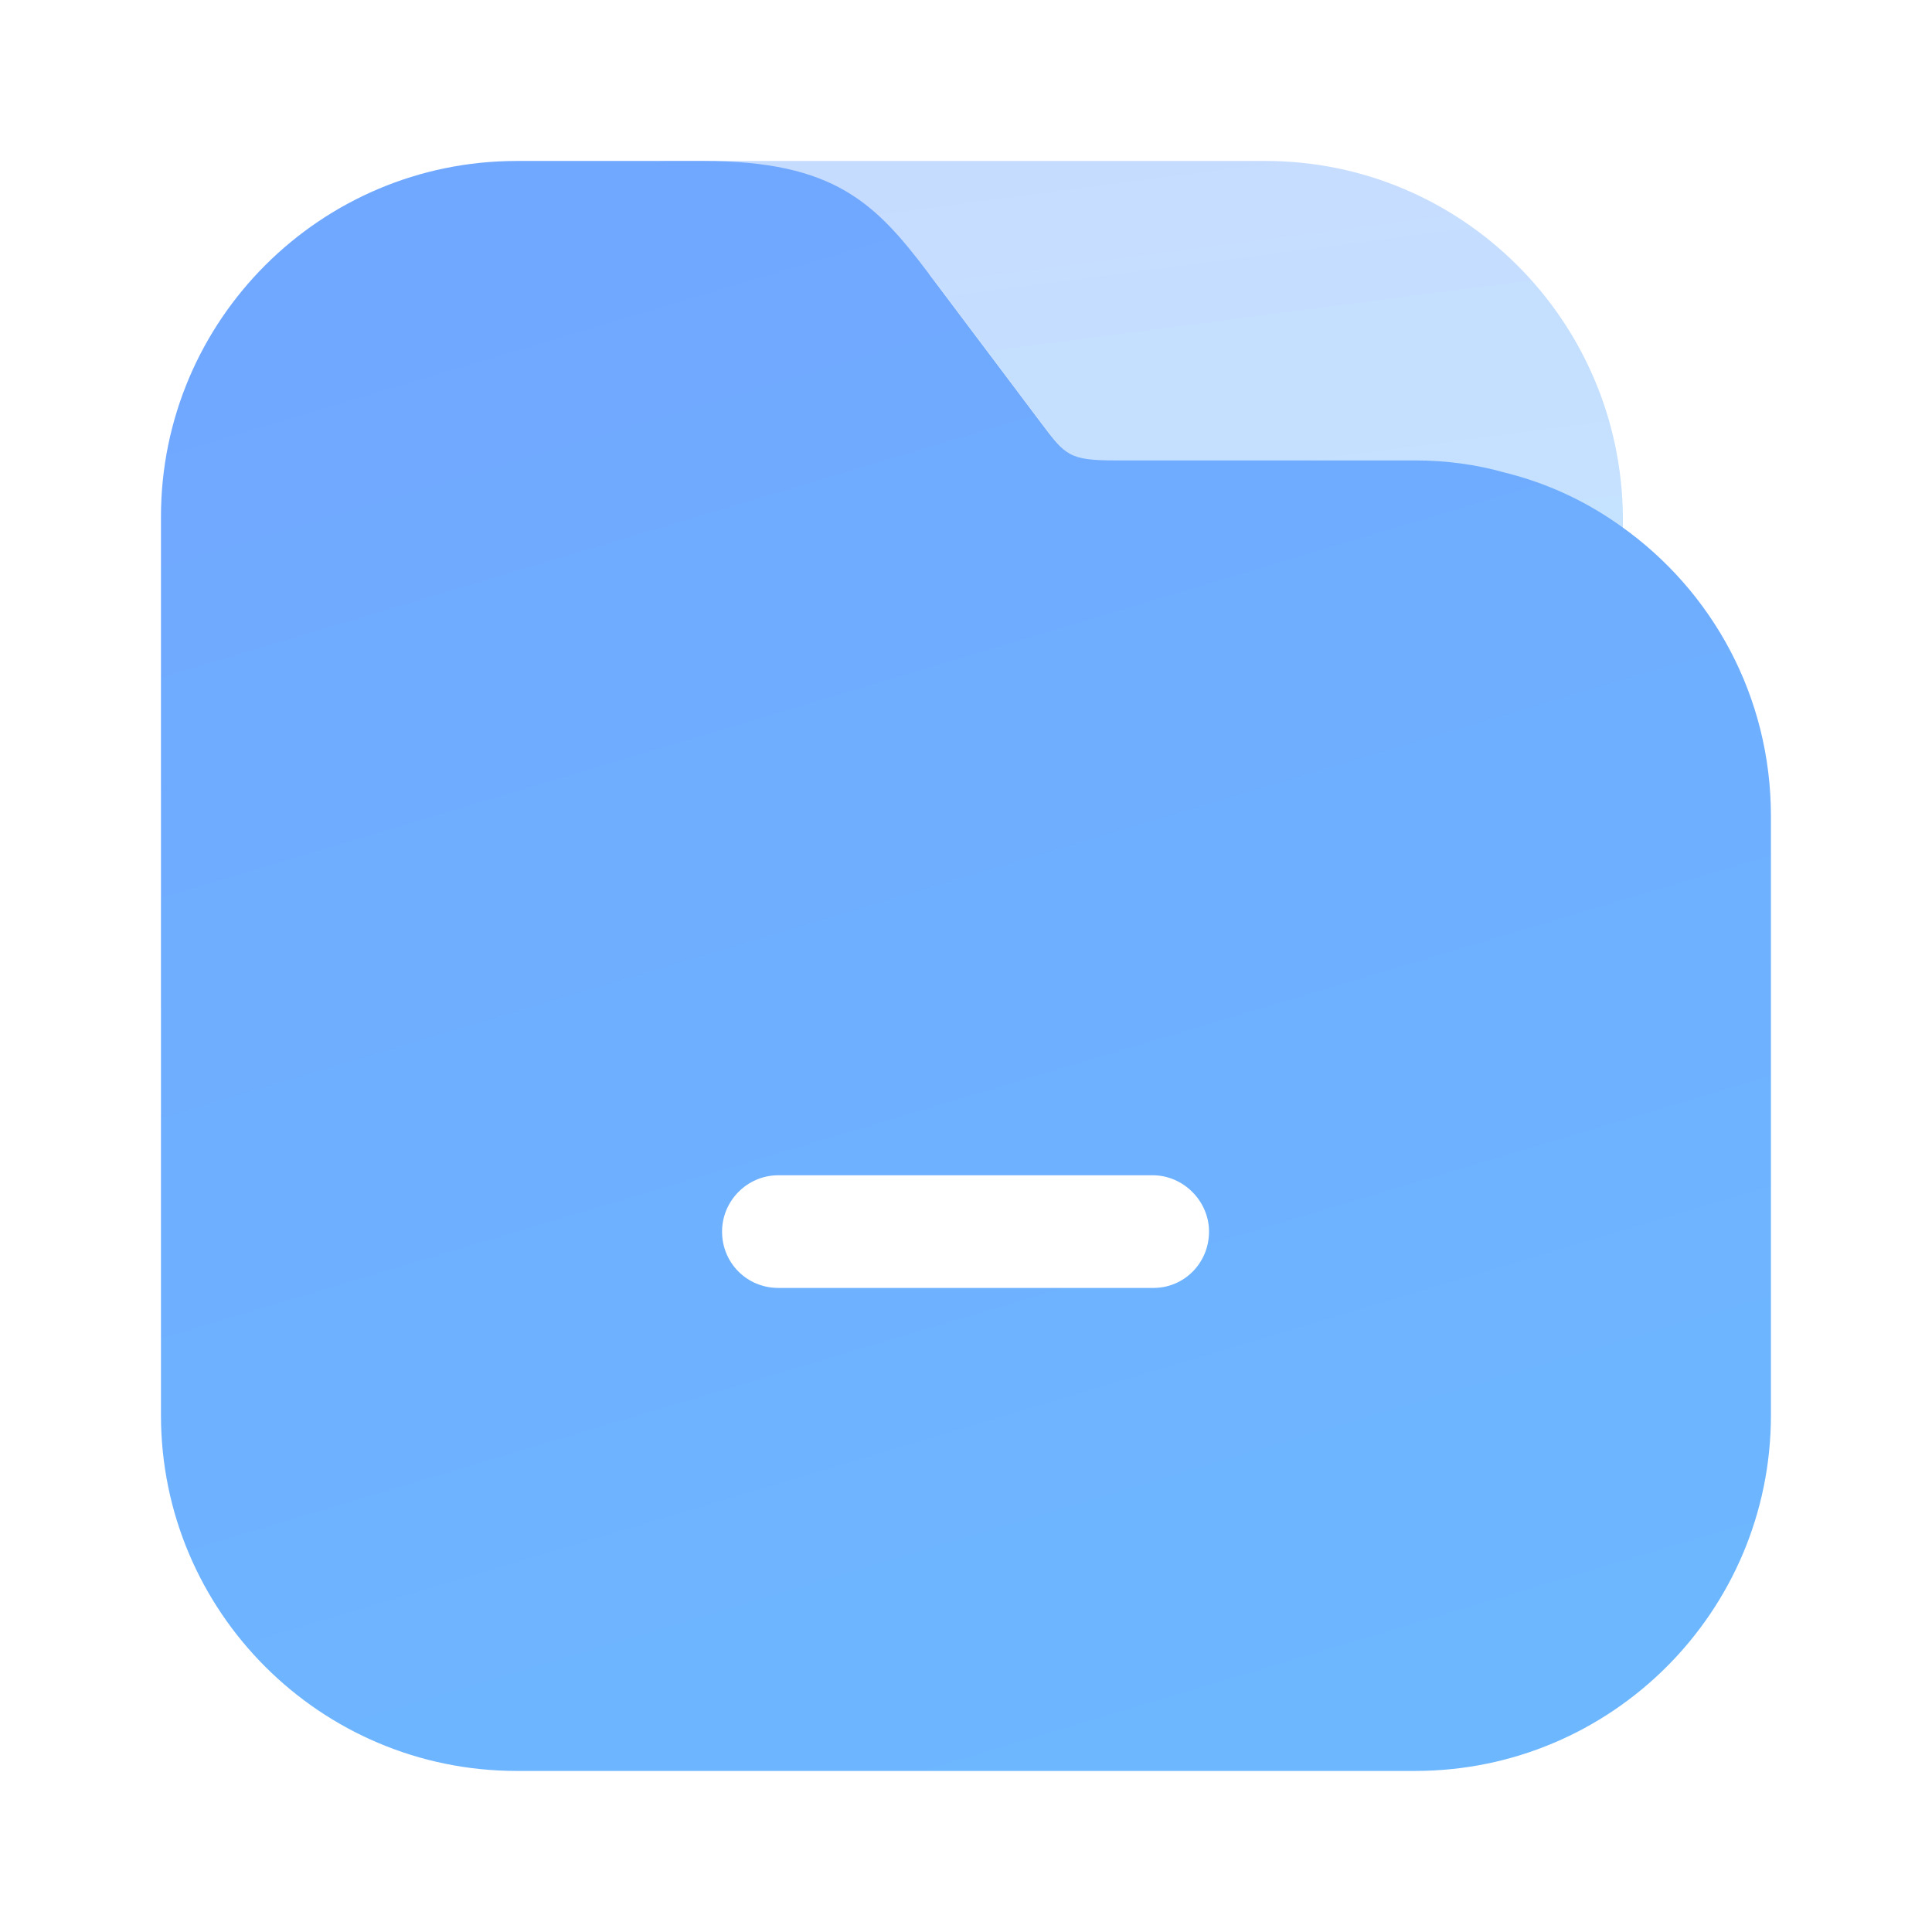 <svg width="19" height="19" viewBox="0 0 19 19" fill="none" xmlns="http://www.w3.org/2000/svg">
    <path opacity="0.4" d="M12.445 1.583H6.555C6.254 1.583 6.001 1.836 6.001 2.137C6.001 2.438 6.254 2.691 6.555 2.691H9.136L10.244 4.164C10.49 4.488 10.521 4.536 10.981 4.536H13.926C14.226 4.536 14.519 4.576 14.804 4.655C14.836 4.797 14.852 4.94 14.852 5.09V5.367C14.852 5.668 15.105 5.921 15.406 5.921C15.707 5.921 15.96 5.668 15.96 5.367V5.082C15.944 3.151 14.377 1.583 12.445 1.583Z" fill="url(#paint0_linear_1913_1904)"/>
    <path d="M15.944 5.177C15.603 4.932 15.216 4.75 14.796 4.647C14.519 4.568 14.218 4.528 13.917 4.528H10.972C10.513 4.528 10.481 4.481 10.236 4.156L9.128 2.683C8.613 2.003 8.209 1.583 6.919 1.583H5.082C3.151 1.583 1.583 3.151 1.583 5.082V13.917C1.583 15.849 3.151 17.416 5.082 17.416H13.917C15.849 17.416 17.416 15.849 17.416 13.917V8.027C17.416 6.848 16.838 5.811 15.944 5.177ZM11.344 12.666H7.655C7.346 12.666 7.101 12.421 7.101 12.112C7.101 11.811 7.346 11.558 7.655 11.558H11.336C11.637 11.558 11.89 11.811 11.89 12.112C11.89 12.421 11.645 12.666 11.344 12.666Z" fill="url(#paint1_linear_1913_1904)"/>
    <defs>
    <linearGradient id="paint0_linear_1913_1904" x1="10.981" y1="1.583" x2="11.552" y2="5.959" gradientUnits="userSpaceOnUse">
    <stop stop-color="#70A8FF"/>
    <stop offset="1" stop-color="#6DB7FF"/>
    </linearGradient>
    <linearGradient id="paint1_linear_1913_1904" x1="9.5" y1="1.583" x2="13.97" y2="16.485" gradientUnits="userSpaceOnUse">
    <stop stop-color="#70A8FF"/>
    <stop offset="1" stop-color="#6DB7FF"/>
    </linearGradient>
    </defs>
    </svg>  